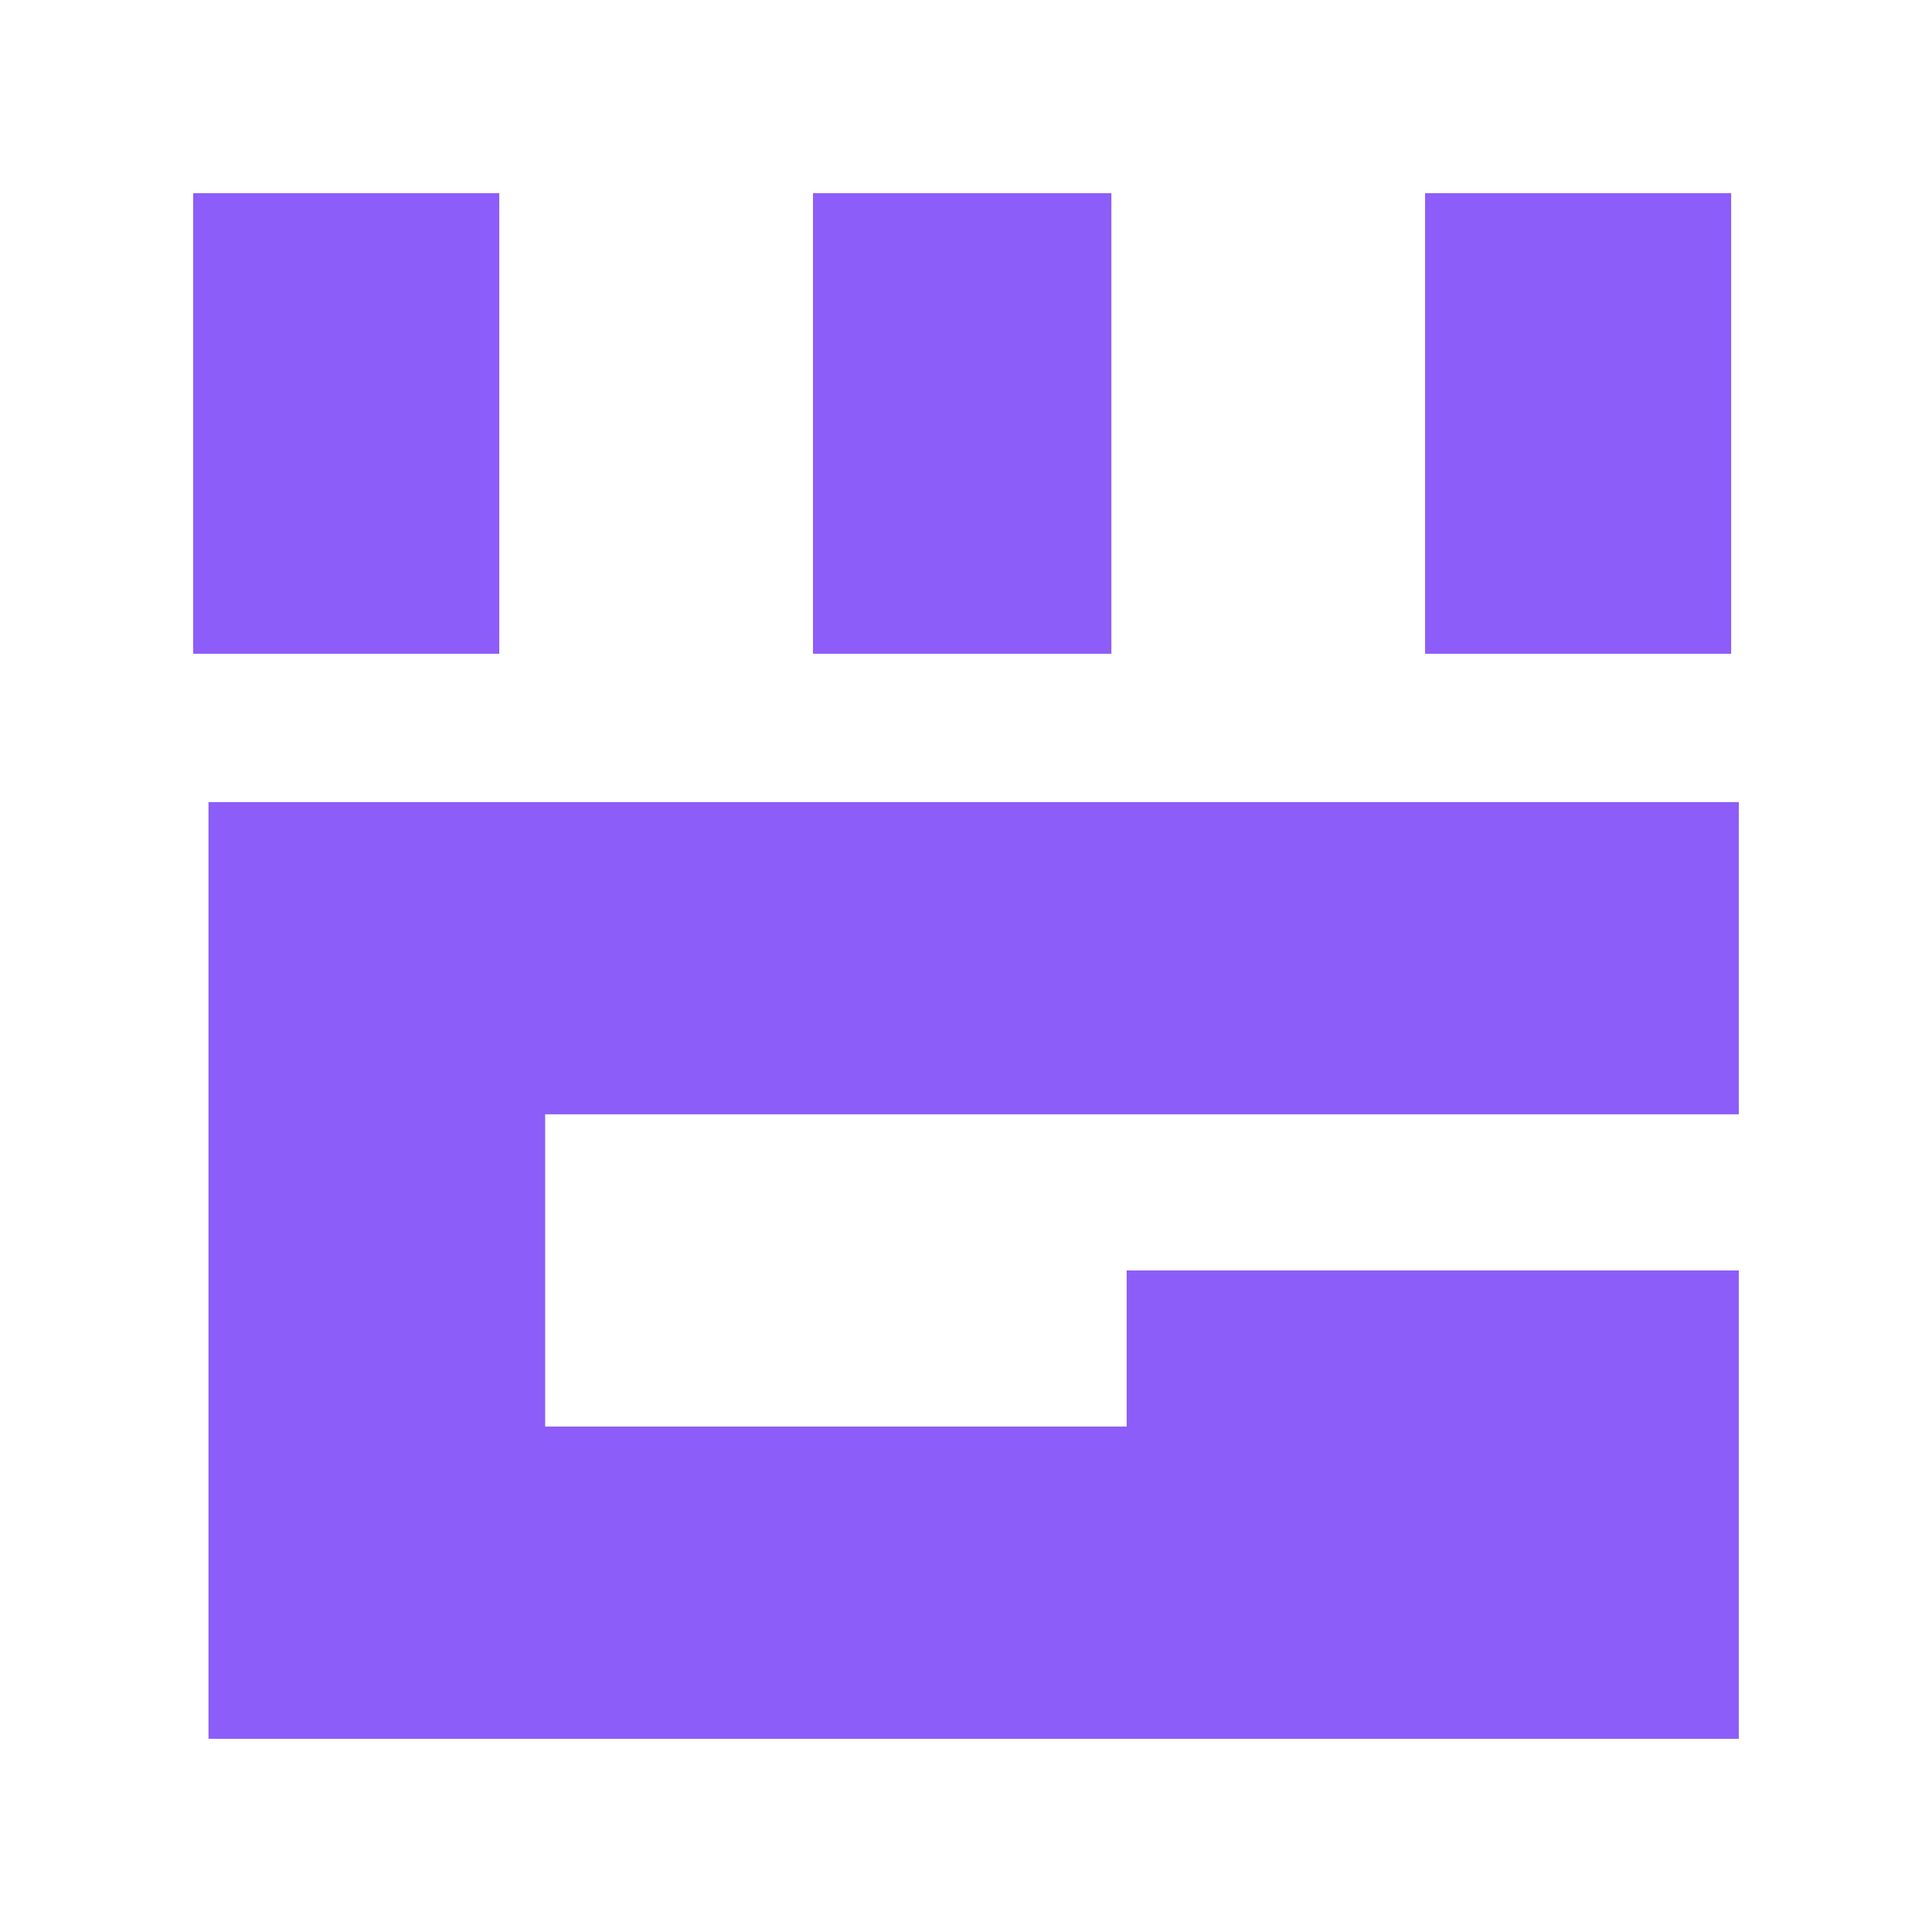 <svg width="50" height="50" viewBox="0 0 50 50" fill="none" xmlns="http://www.w3.org/2000/svg">
<path d="M45 45H5.396V20.758H45V28.838H14.109V36.919H29.158V32.879H45V45Z" fill="#8C5DF8"/>
<path d="M44.802 5V16.919H36.881V5H44.802Z" fill="#8C5DF8"/>
<path d="M28.762 5V16.919H21.04V5H28.762Z" fill="#8C5DF8"/>
<path d="M12.921 16.919H5V5H12.921V16.919Z" fill="#8C5DF8"/>
</svg>
